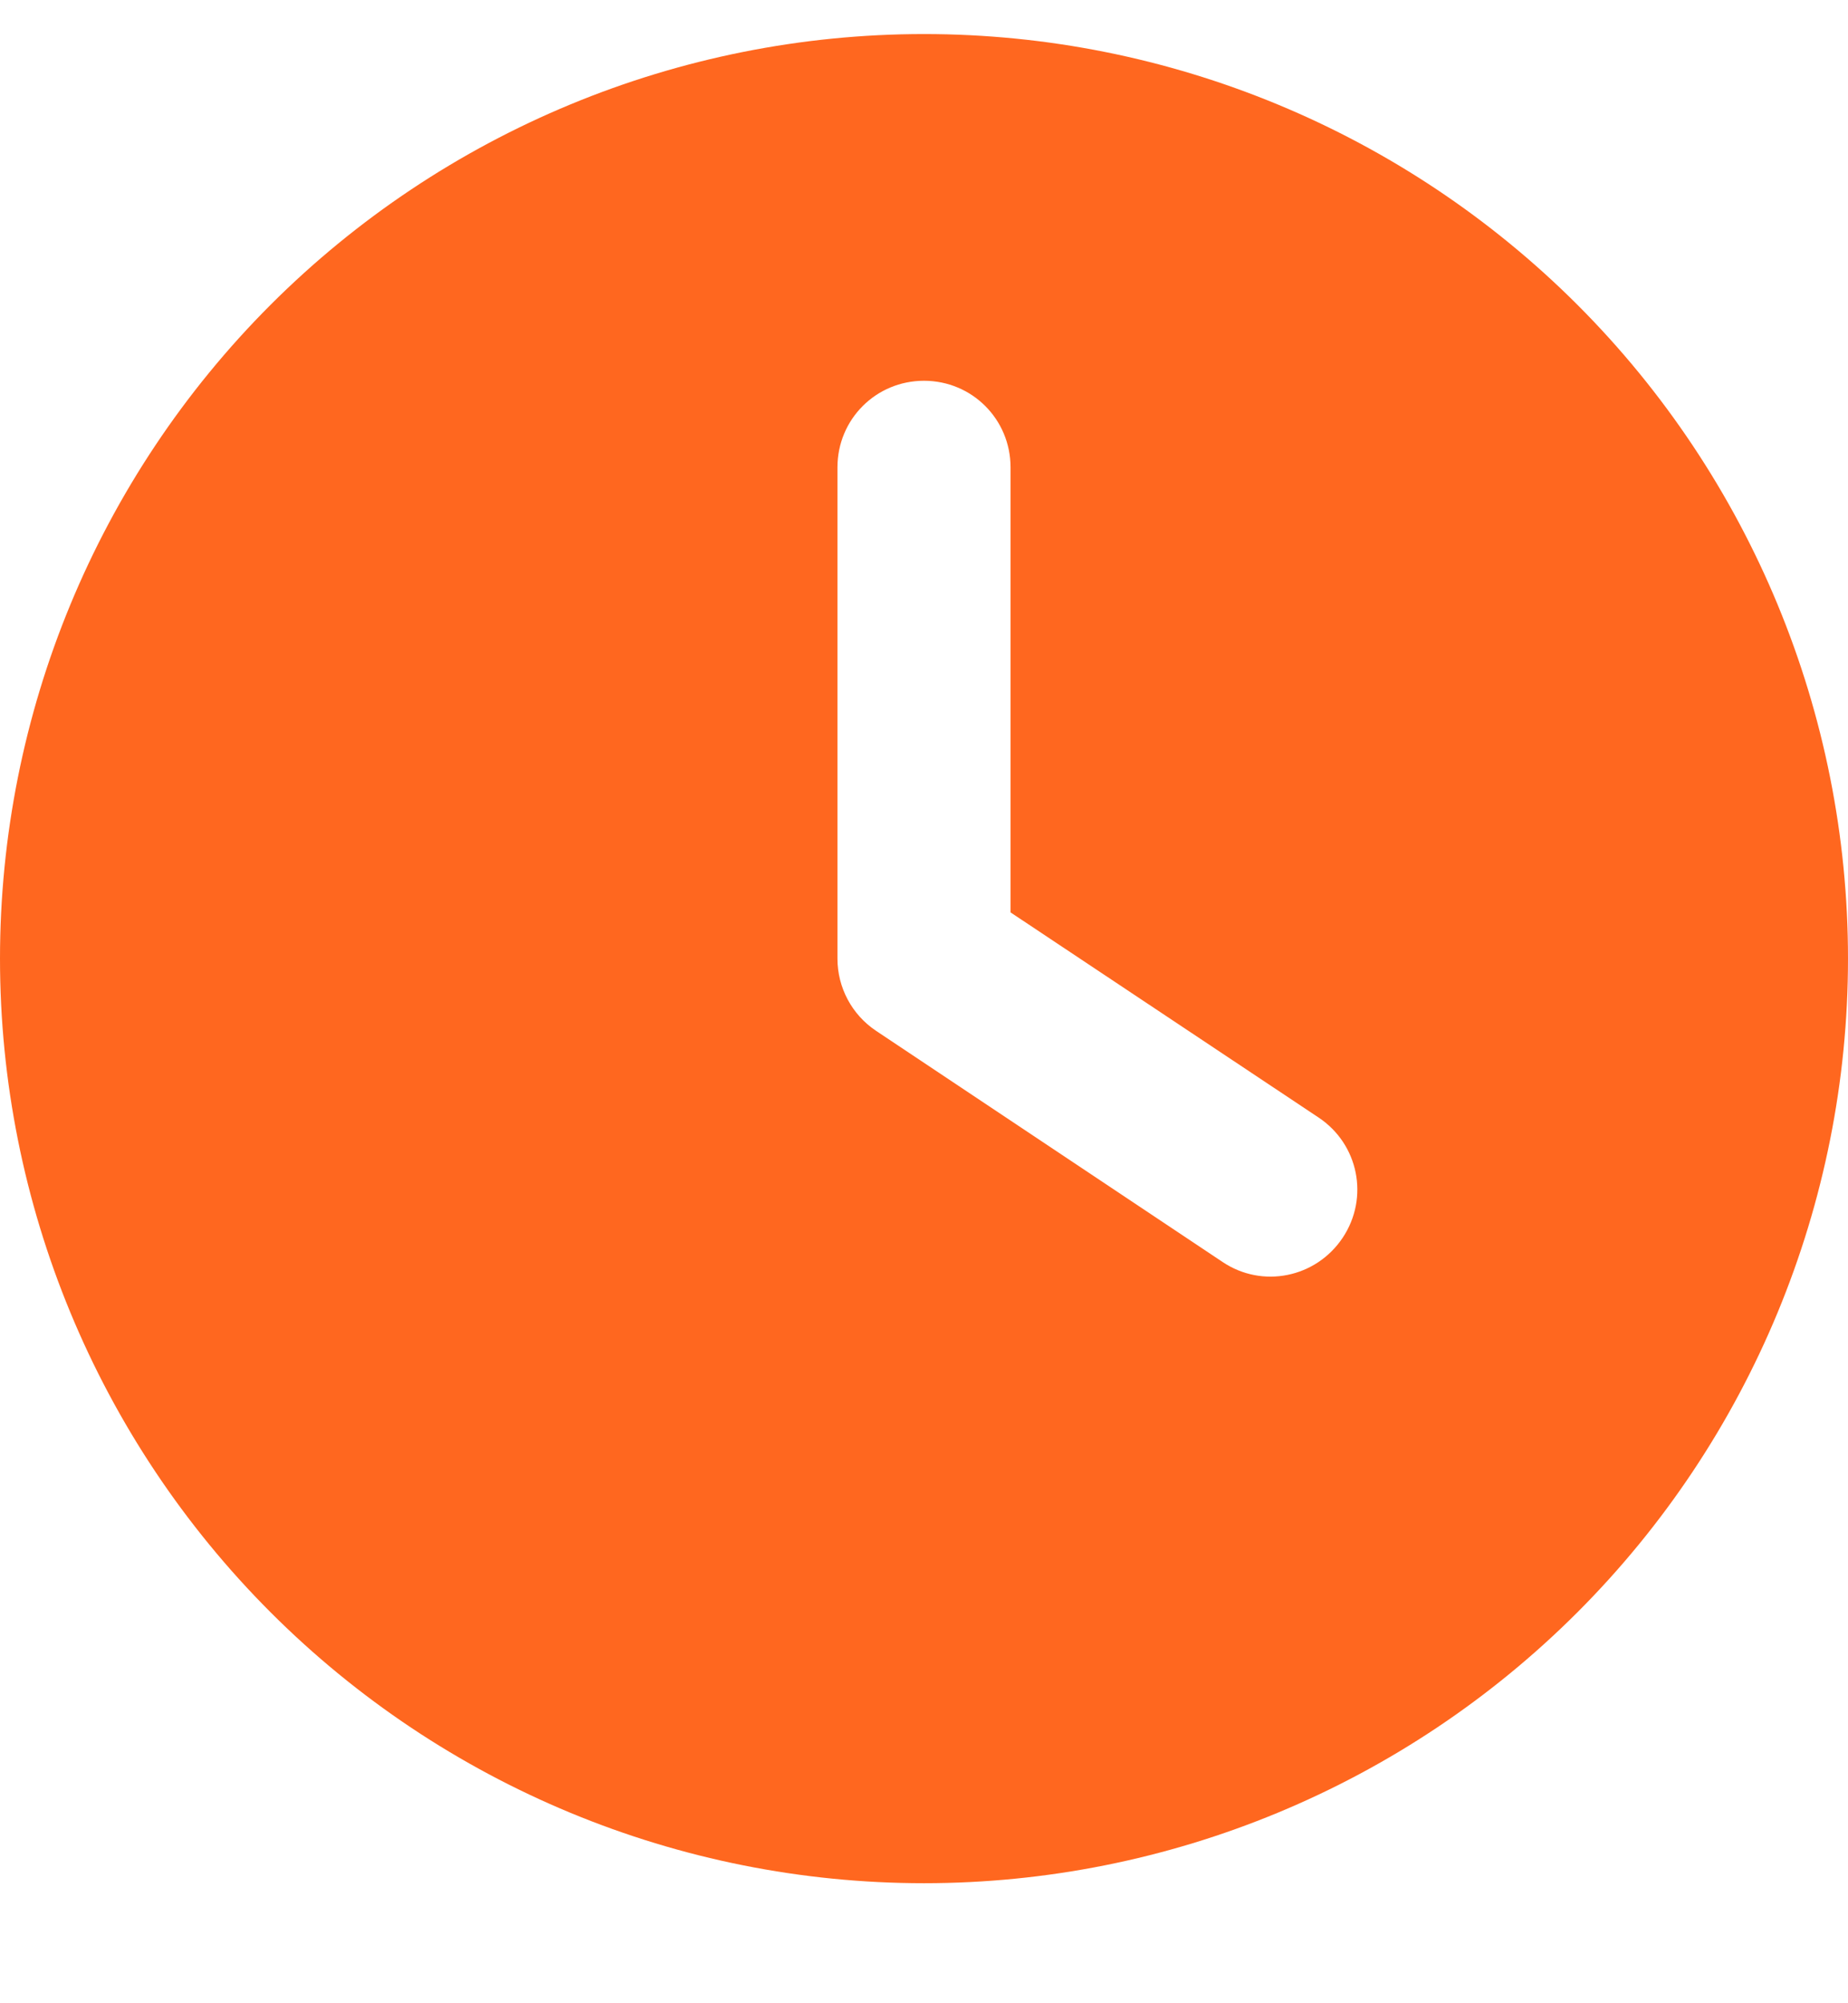 <svg width="12" height="13" viewBox="0 0 12 13" fill="none" xmlns="http://www.w3.org/2000/svg">
<path d="M6 0.221C7.591 0.221 9.117 0.853 10.243 1.978C11.368 3.103 12 4.629 12 6.221C12 7.812 11.368 9.338 10.243 10.463C9.117 11.589 7.591 12.221 6 12.221C4.409 12.221 2.883 11.589 1.757 10.463C0.632 9.338 0 7.812 0 6.221C0 4.629 0.632 3.103 1.757 1.978C2.883 0.853 4.409 0.221 6 0.221ZM5.438 3.033V6.221C5.438 6.408 5.531 6.584 5.688 6.689L7.938 8.189C8.196 8.363 8.545 8.293 8.719 8.032C8.892 7.772 8.822 7.425 8.562 7.252L6.562 5.921V3.033C6.562 2.721 6.312 2.471 6 2.471C5.688 2.471 5.438 2.721 5.438 3.033Z" fill="#FF671F"/>
</svg>

